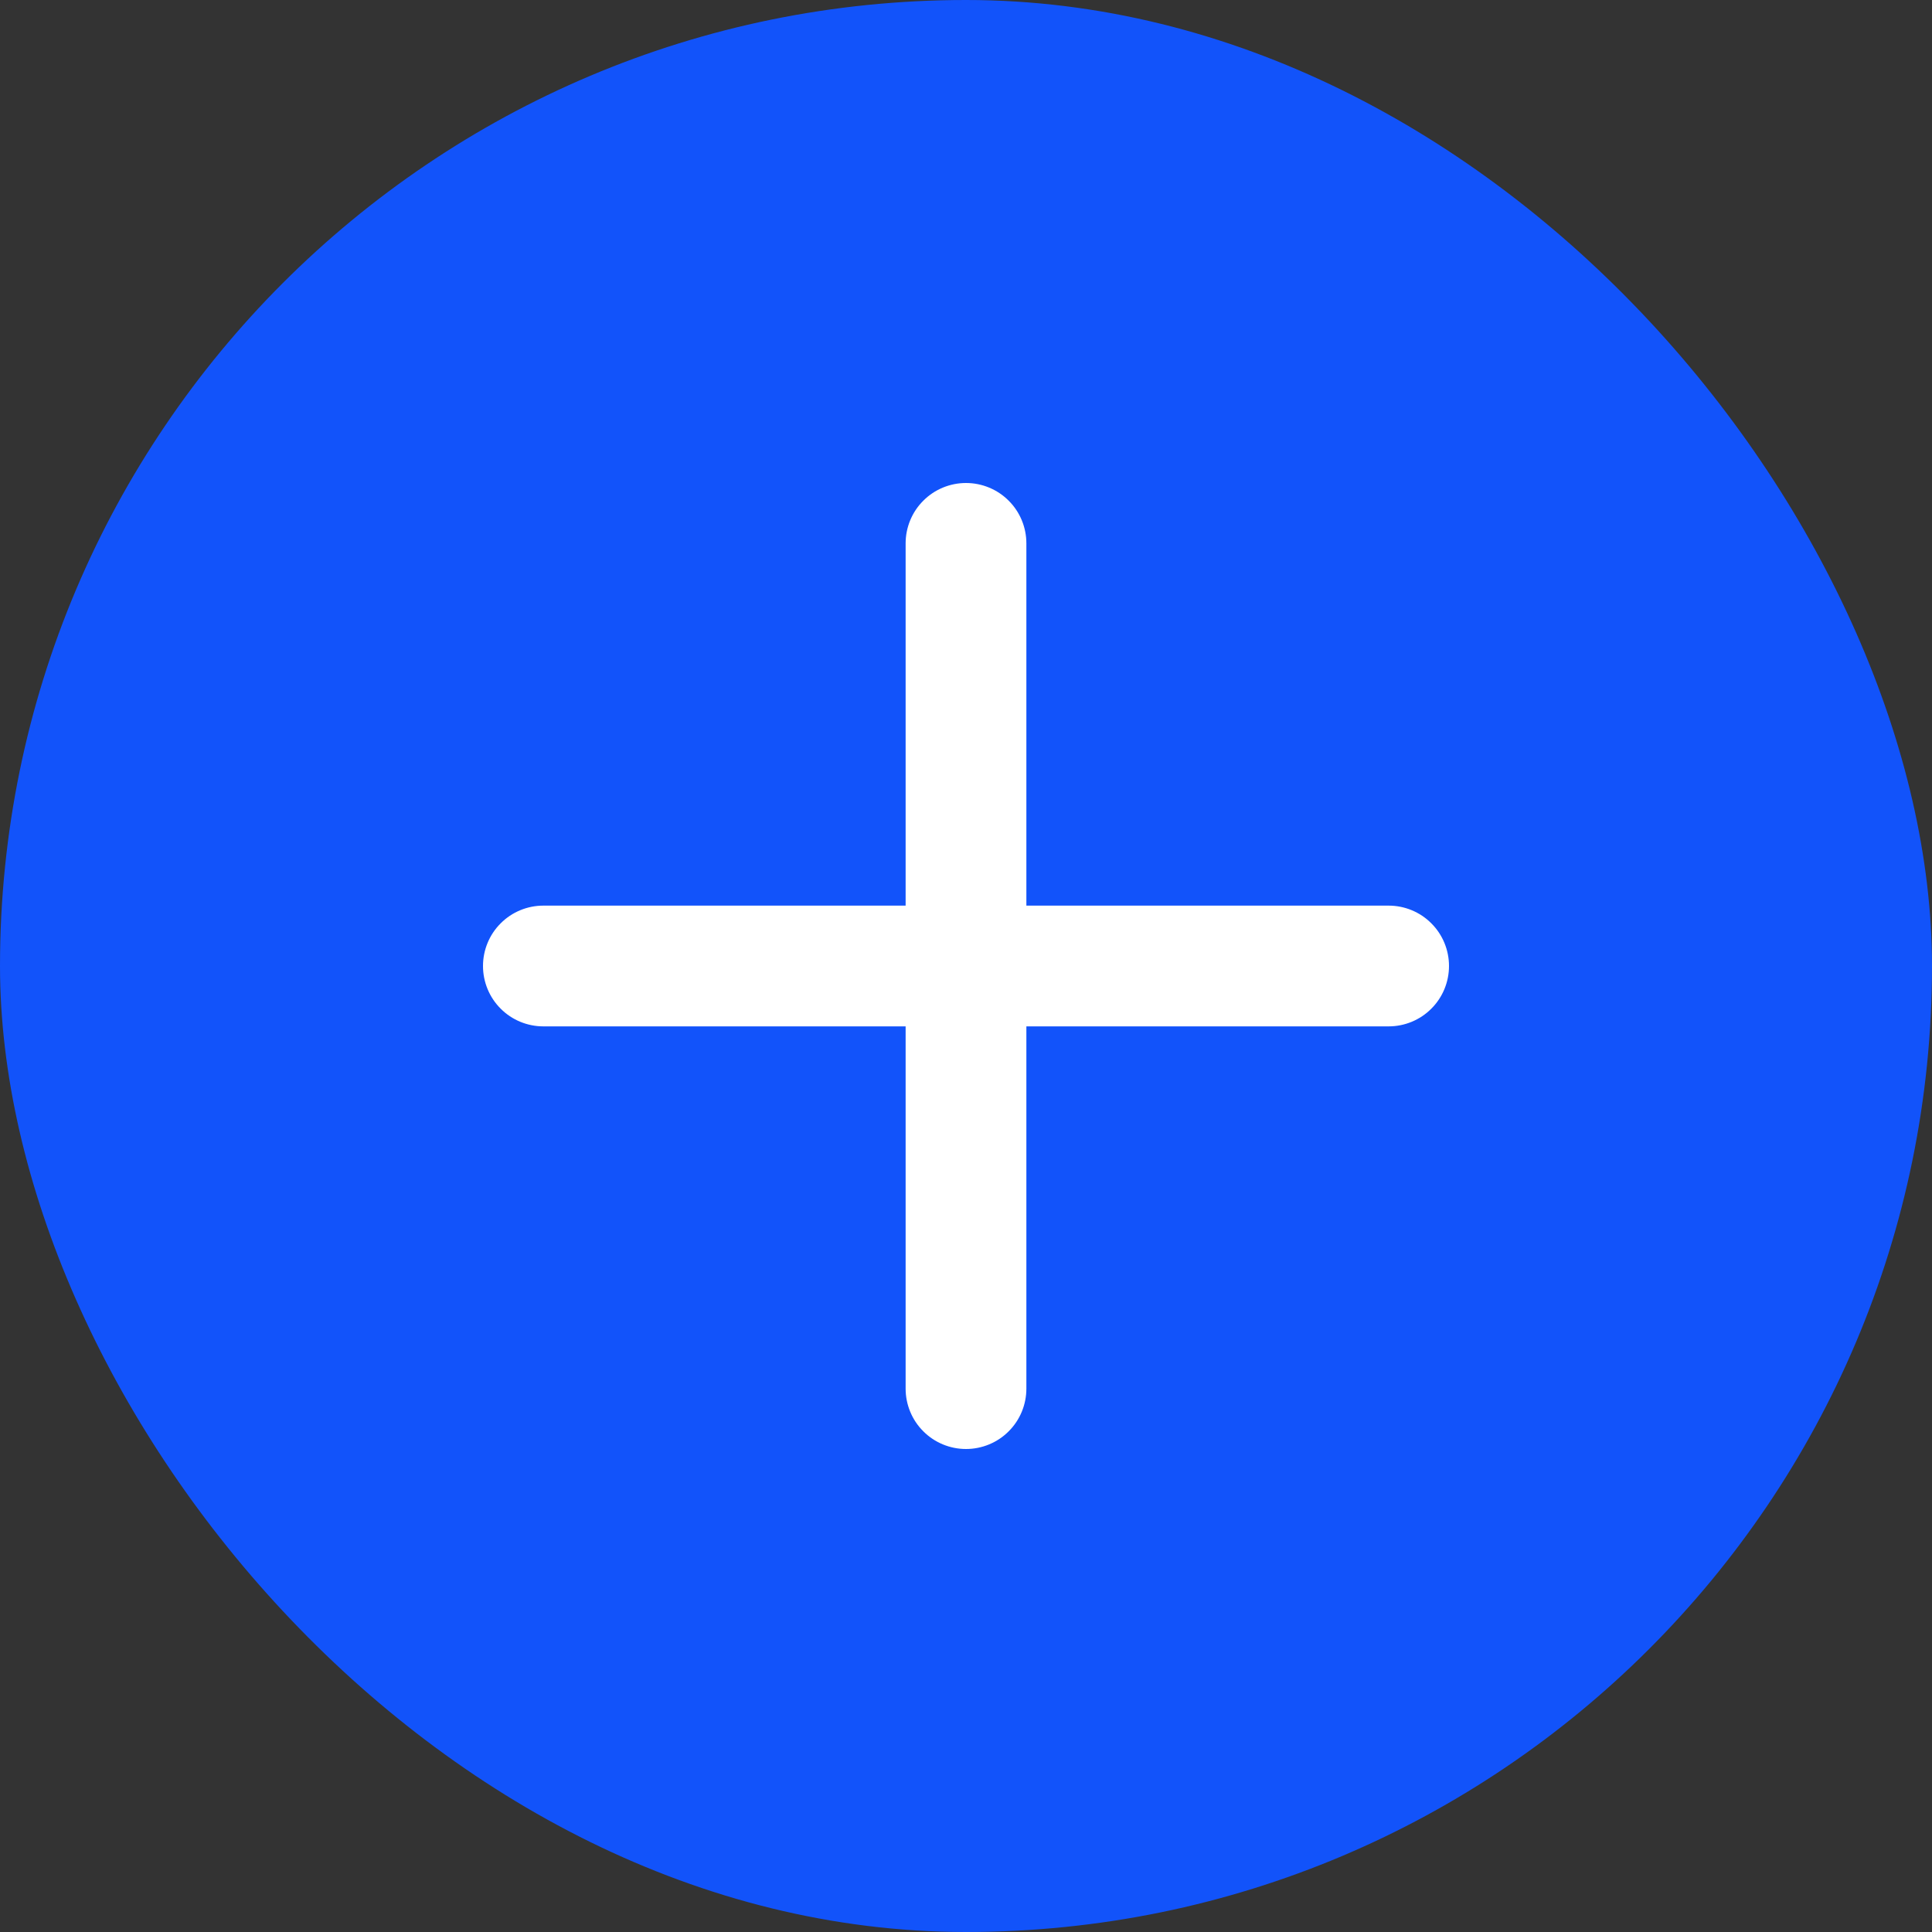 <svg width="32" height="32" viewBox="0 0 32 32" fill="none" xmlns="http://www.w3.org/2000/svg">
<rect x="0" y="0" width="32" height="32" fill="#333333" stroke="none"/>
<rect width="32" height="32" rx="16" fill="#1253FA"/>
<path d="M23 15H17V9C17 8.735 16.895 8.48 16.707 8.293C16.52 8.105 16.265 8 16 8C15.735 8 15.48 8.105 15.293 8.293C15.105 8.48 15 8.735 15 9V15H9C8.735 15 8.48 15.105 8.293 15.293C8.105 15.48 8 15.735 8 16C8 16.265 8.105 16.52 8.293 16.707C8.48 16.895 8.735 17 9 17H15V23C15 23.265 15.105 23.52 15.293 23.707C15.48 23.895 15.735 24 16 24C16.265 24 16.52 23.895 16.707 23.707C16.895 23.52 17 23.265 17 23V17H23C23.265 17 23.52 16.895 23.707 16.707C23.895 16.52 24 16.265 24 16C24 15.735 23.895 15.48 23.707 15.293C23.52 15.105 23.265 15 23 15Z" fill="white"/>
</svg>
